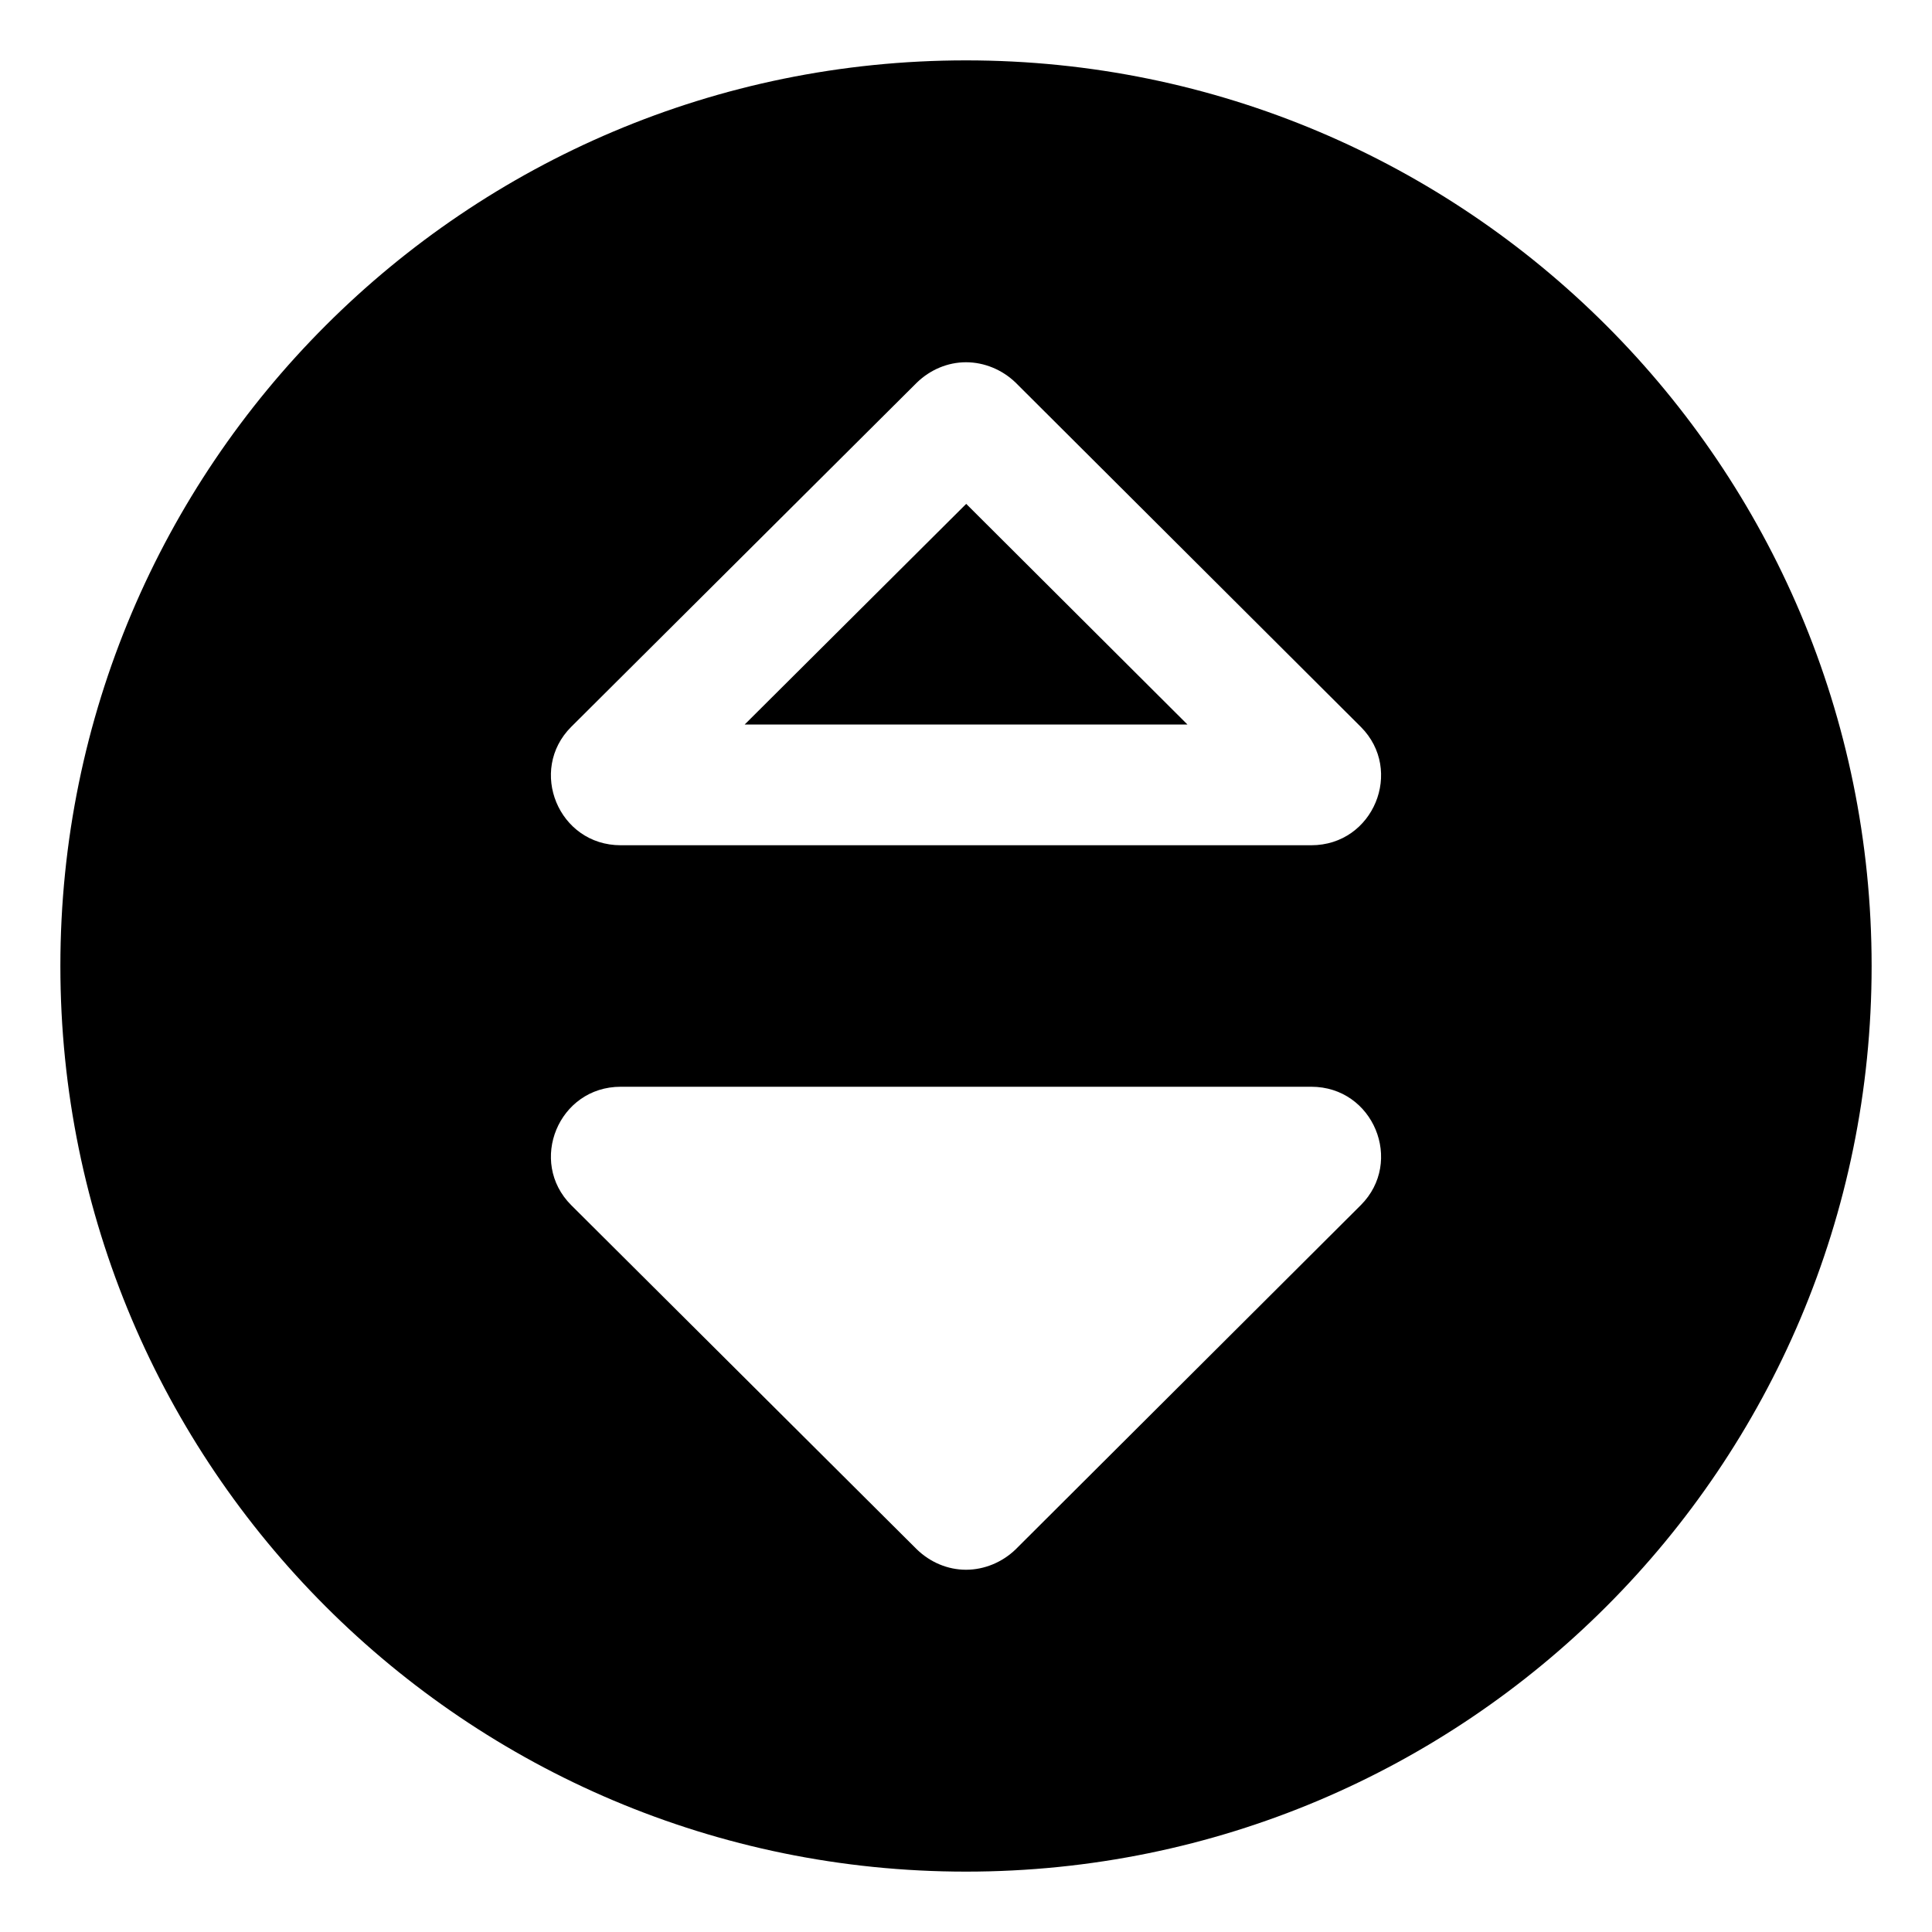 <svg xmlns="http://www.w3.org/2000/svg" viewBox="0 0 512 512"><path d="M197.35 192H314.682L256.055 133.531L197.35 192ZM256 16C123.42 16 16 123.42 16 256S123.42 496 256 496C388.582 496 496 388.58 496 256S388.582 16 256 16ZM360.625 319.375L269.125 410.625C265.625 414 260.875 416 256 416S246.5 414 243 410.625L151.375 319.375C139.875 307.875 148 288 164.5 288H347.5C364 288 372.125 307.875 360.625 319.375ZM347.5 224H164.5C148 224 139.875 204.125 151.375 192.625L243 101.375C246.5 98 251.125 96 256 96S265.625 98 269.125 101.375L360.625 192.625C372.125 204.125 364 224 347.5 224Z"/></svg>